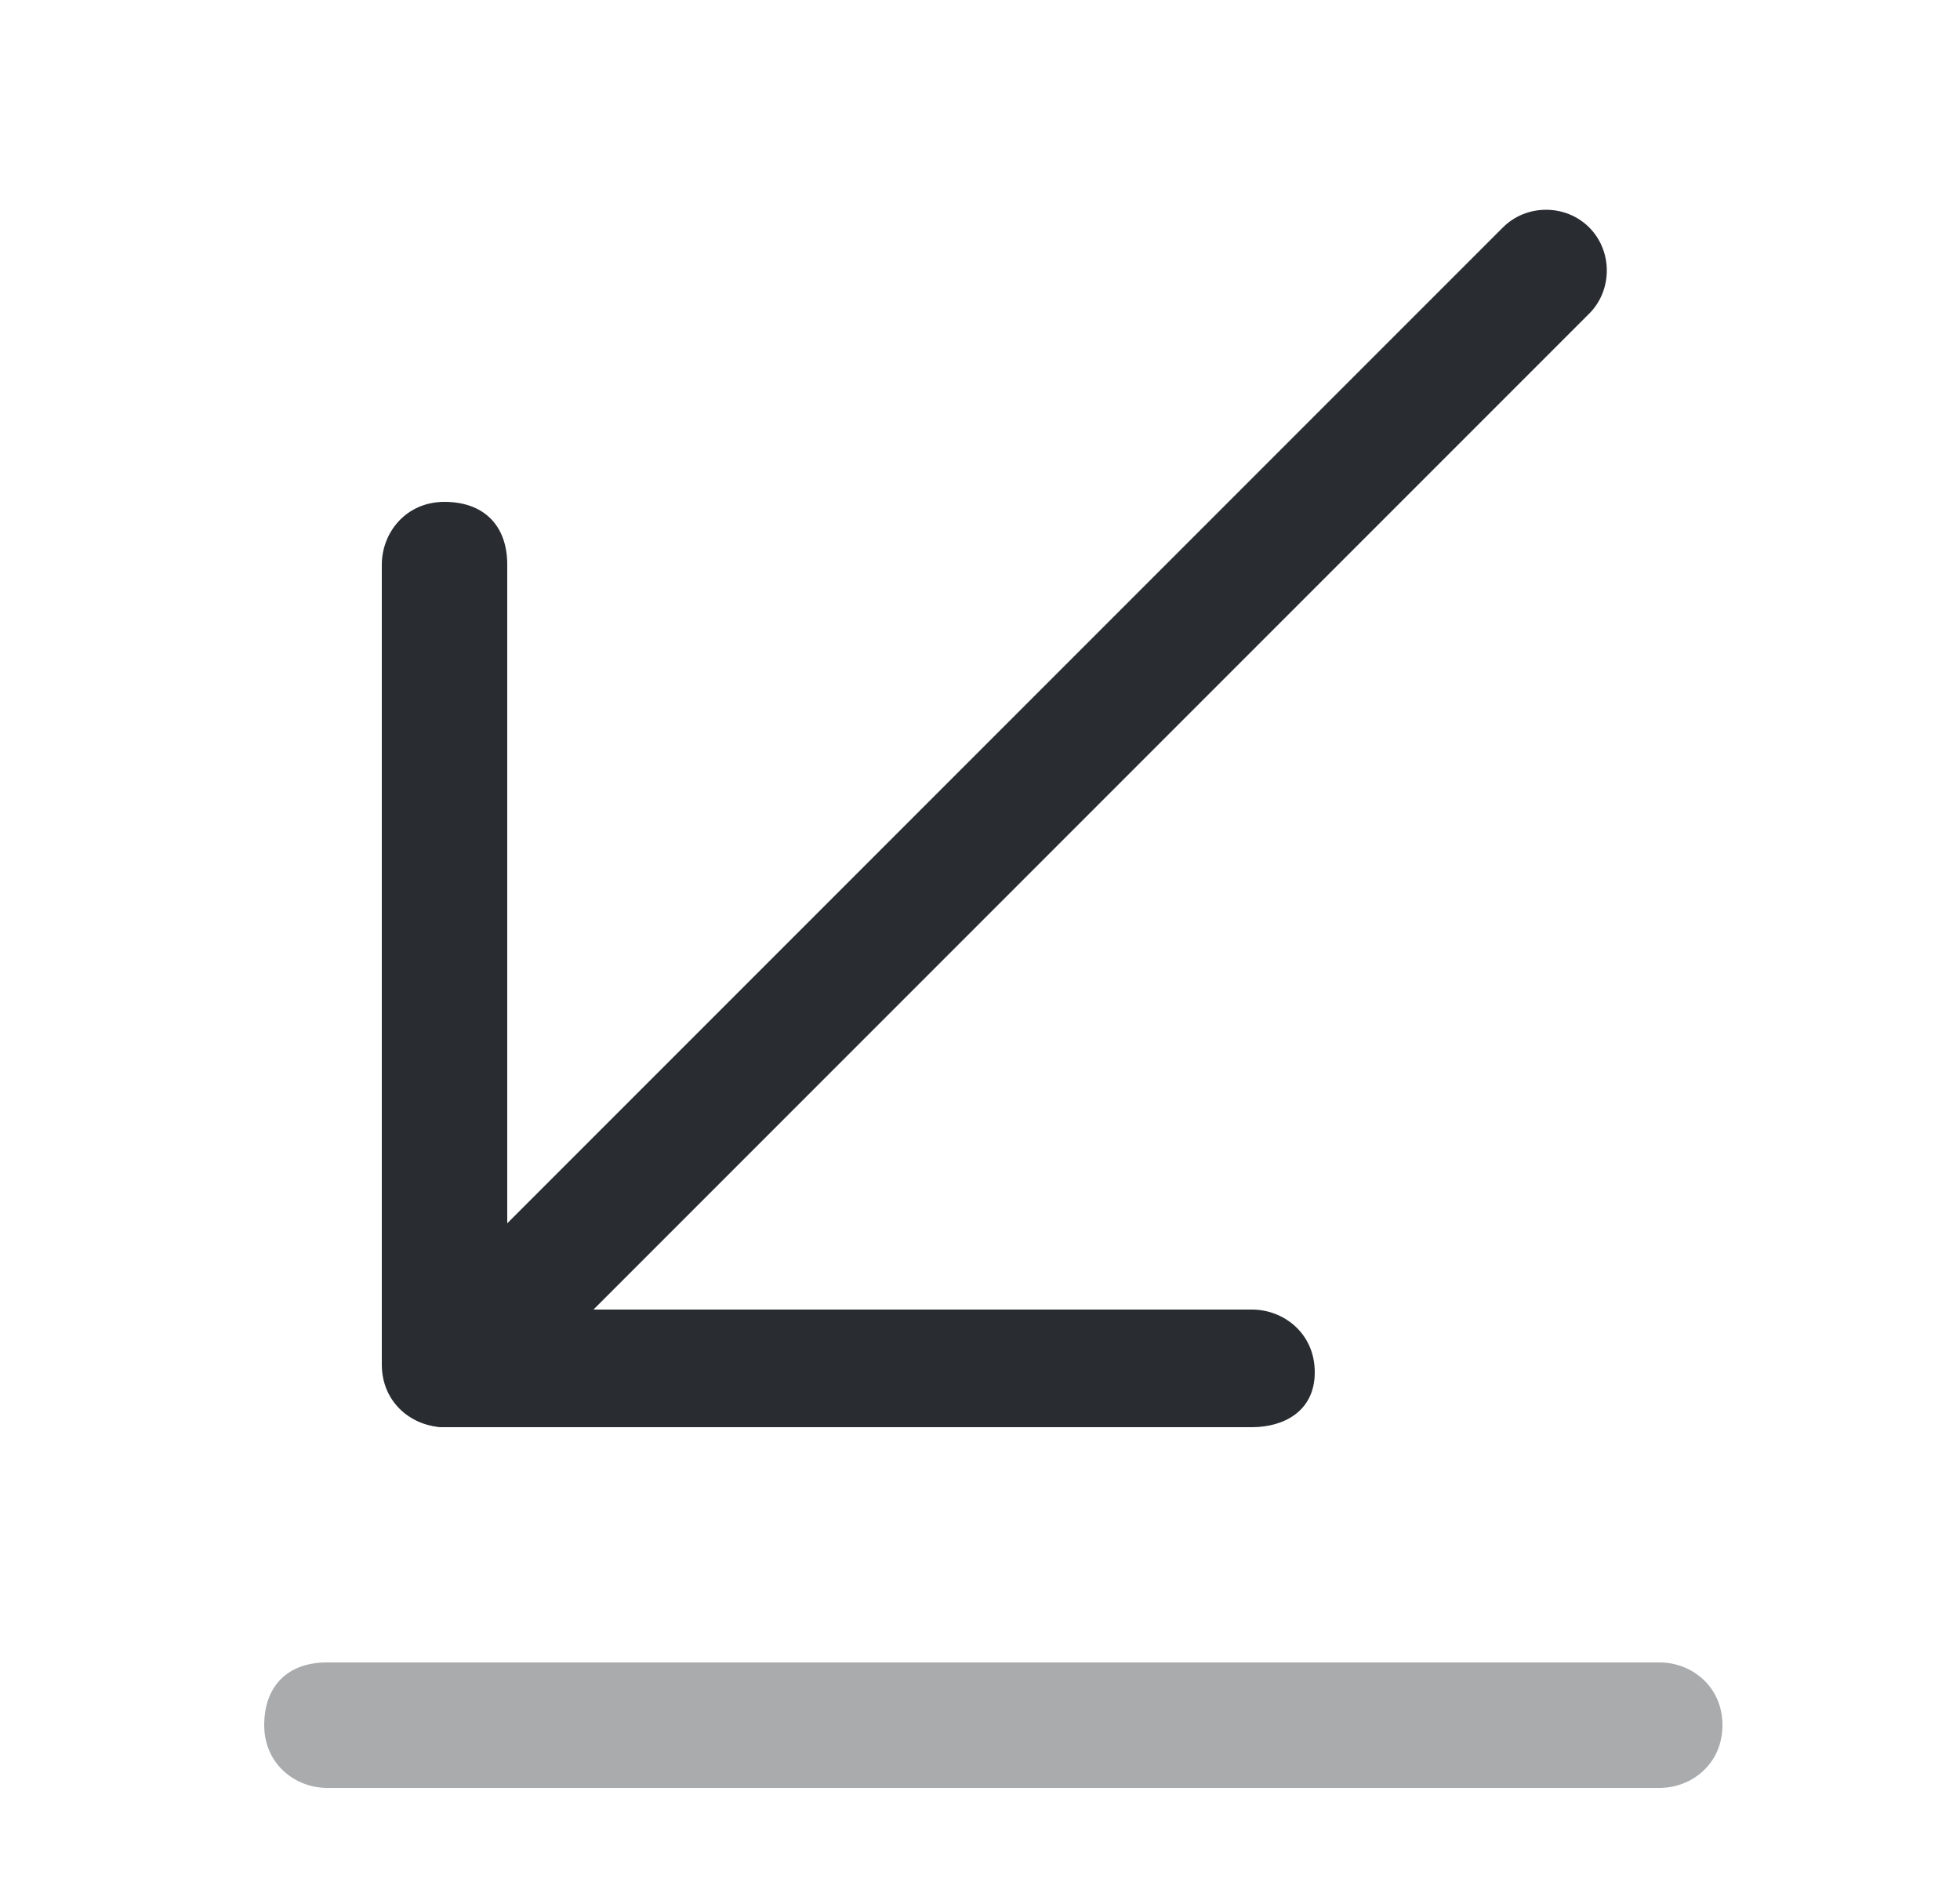 <svg width="25" height="24" viewBox="0 0 25 24" fill="none" xmlns="http://www.w3.org/2000/svg">
<path d="M5.67 18.2C5.47 18.2 5.27 18.1 5.17 18C4.87 17.7 4.87 17.2 5.17 16.9L19.17 2.9C19.47 2.6 19.97 2.6 20.27 2.9C20.57 3.2 20.57 3.7 20.27 4L6.27 18C6.07 18.2 5.87 18.2 5.67 18.2Z" fill="#292D32"/>
<path d="M15.97 18.2H5.67C5.27 18.2 4.87 17.9 4.87 17.4V7.2C4.87 6.8 5.17 6.4 5.67 6.4C6.17 6.4 6.47 6.7 6.47 7.2V16.7H15.97C16.37 16.7 16.77 17 16.77 17.5C16.77 18 16.37 18.2 15.97 18.2Z" fill="#292D32"/>
<path opacity="0.4" d="M21.17 22.8H4.17C3.77 22.8 3.37 22.5 3.37 22C3.37 21.5 3.67 21.2 4.17 21.2H21.17C21.57 21.2 21.97 21.5 21.97 22C21.97 22.5 21.57 22.8 21.17 22.8Z" fill="#292D32"/>
</svg>
